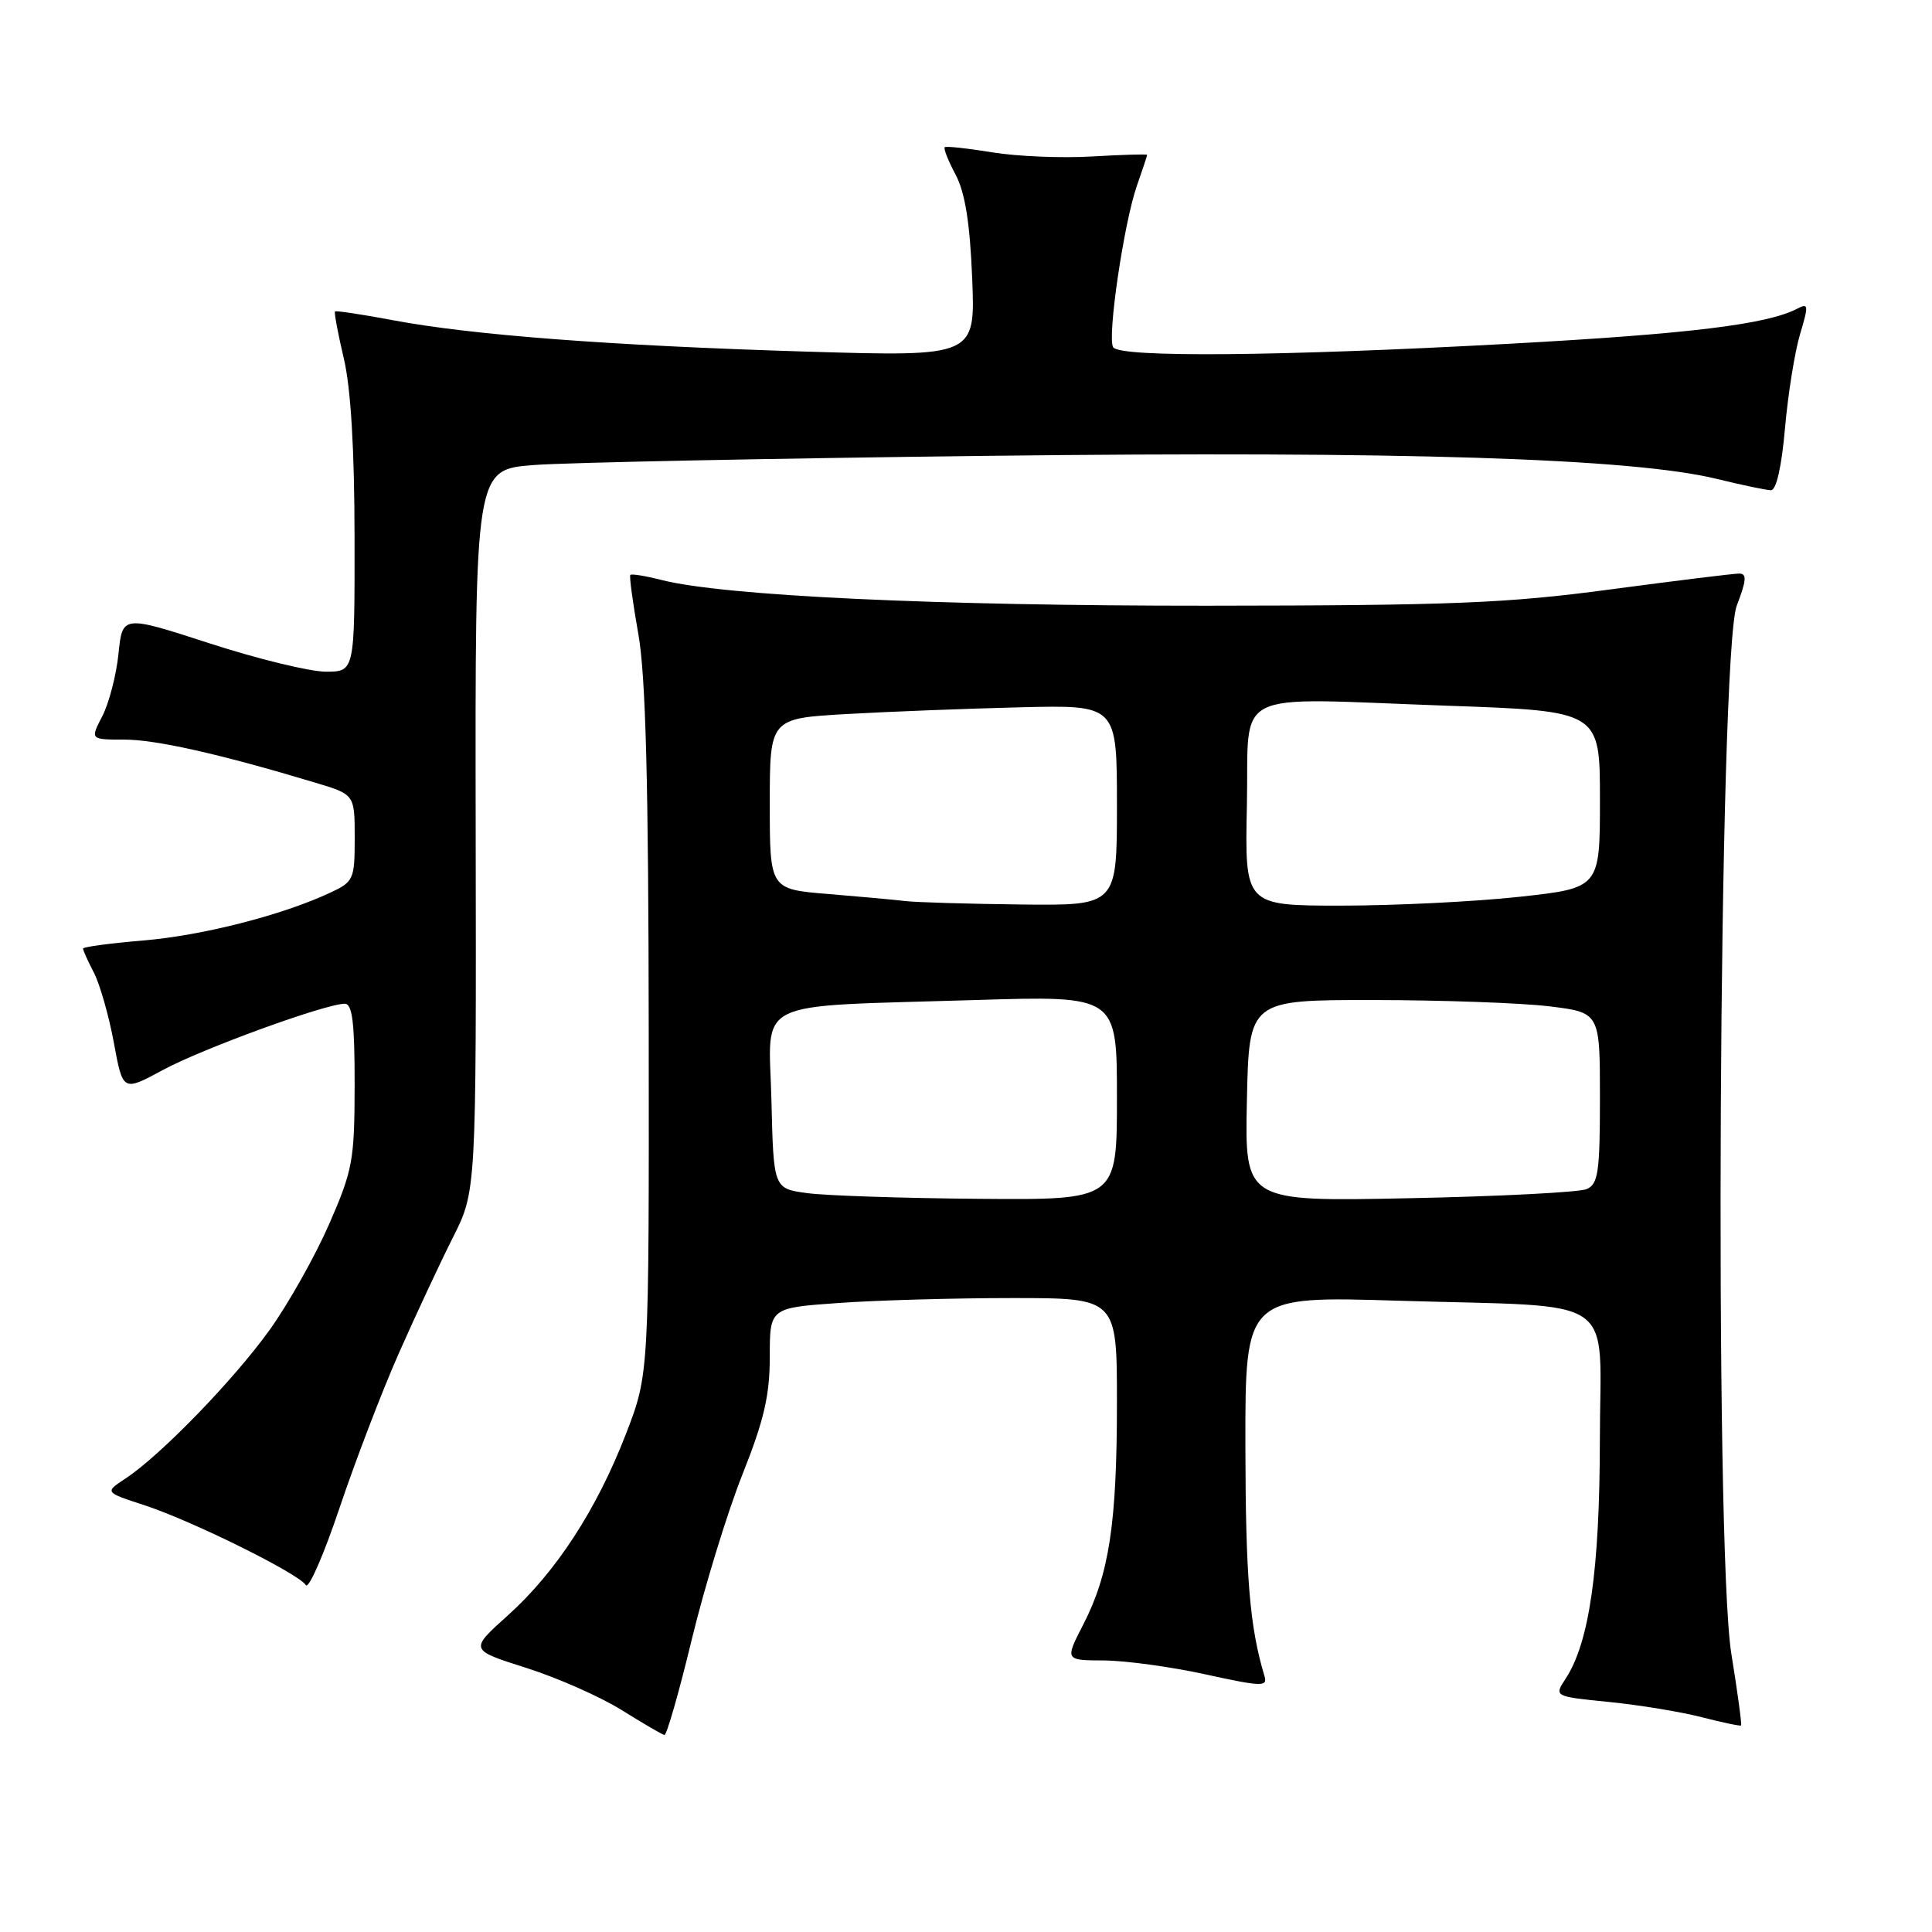 <?xml version="1.0" encoding="UTF-8" standalone="no"?>
<!DOCTYPE svg PUBLIC "-//W3C//DTD SVG 1.1//EN" "http://www.w3.org/Graphics/SVG/1.1/DTD/svg11.dtd" >
<svg xmlns="http://www.w3.org/2000/svg" xmlns:xlink="http://www.w3.org/1999/xlink" version="1.1" viewBox="0 0 256 256">
 <g >
 <path fill="currentColor"
d=" M 91.66 217.25 C 93.36 210.24 96.38 200.40 98.37 195.39 C 101.23 188.21 102.00 184.91 102.00 179.79 C 102.00 173.30 102.00 173.30 111.15 172.65 C 116.19 172.29 126.54 172.00 134.15 172.00 C 148.00 172.00 148.00 172.00 148.00 185.86 C 148.00 201.83 146.98 208.58 143.54 215.25 C 141.10 220.00 141.10 220.00 146.30 220.02 C 149.16 220.04 155.22 220.87 159.77 221.87 C 167.20 223.50 167.99 223.52 167.55 222.09 C 165.59 215.59 165.05 208.99 165.02 191.61 C 165.00 171.73 165.00 171.73 185.25 172.35 C 215.03 173.26 212.00 171.16 211.99 190.86 C 211.97 208.02 210.59 217.65 207.46 222.42 C 205.91 224.79 205.91 224.79 213.20 225.52 C 217.22 225.92 222.75 226.83 225.50 227.54 C 228.25 228.25 230.59 228.74 230.70 228.63 C 230.82 228.52 230.24 224.24 229.41 219.12 C 227.13 204.93 227.74 86.47 230.13 80.25 C 231.42 76.90 231.49 76.00 230.45 76.00 C 229.73 76.00 222.02 76.95 213.32 78.11 C 199.65 79.94 192.40 80.23 160.00 80.26 C 124.05 80.28 95.91 78.96 87.65 76.85 C 85.53 76.31 83.67 76.01 83.52 76.18 C 83.37 76.36 83.85 79.88 84.58 84.00 C 85.56 89.50 85.93 103.57 85.96 136.78 C 86.00 182.06 86.00 182.06 82.97 189.93 C 79.08 200.01 73.68 208.31 67.28 214.06 C 62.20 218.62 62.20 218.62 69.72 221.00 C 73.85 222.31 79.55 224.83 82.37 226.59 C 85.19 228.35 87.74 229.84 88.04 229.90 C 88.33 229.95 89.97 224.26 91.66 217.25 Z  M 52.84 179.33 C 55.07 174.29 58.29 167.39 60.00 164.00 C 63.11 157.84 63.11 157.84 63.03 110.03 C 62.95 62.22 62.95 62.22 70.72 61.62 C 75.00 61.29 102.12 60.74 131.00 60.40 C 185.93 59.75 216.28 60.72 227.50 63.46 C 230.80 64.27 234.02 64.94 234.65 64.96 C 235.36 64.99 236.07 61.90 236.52 56.75 C 236.92 52.21 237.82 46.60 238.52 44.27 C 239.67 40.43 239.64 40.12 238.15 40.90 C 234.16 42.99 223.78 44.25 200.00 45.55 C 169.61 47.21 148.36 47.40 147.50 46.01 C 146.69 44.69 148.92 29.56 150.64 24.62 C 151.39 22.49 152.00 20.65 152.00 20.52 C 152.00 20.40 148.74 20.50 144.75 20.73 C 140.76 20.97 134.80 20.73 131.50 20.19 C 128.20 19.65 125.35 19.34 125.18 19.51 C 125.00 19.68 125.65 21.32 126.63 23.16 C 127.88 25.53 128.52 29.52 128.82 36.88 C 129.24 47.26 129.24 47.26 106.87 46.59 C 80.94 45.80 62.58 44.41 52.07 42.43 C 47.98 41.66 44.53 41.14 44.39 41.27 C 44.26 41.41 44.78 44.21 45.56 47.51 C 46.49 51.46 46.97 59.53 46.98 71.25 C 47.00 89.00 47.00 89.00 43.17 89.00 C 41.06 89.00 34.13 87.31 27.78 85.25 C 16.22 81.50 16.22 81.50 15.70 86.64 C 15.41 89.46 14.44 93.18 13.56 94.89 C 11.95 98.00 11.95 98.00 16.46 98.00 C 20.67 98.00 29.20 99.92 41.75 103.70 C 47.00 105.27 47.00 105.27 47.00 111.02 C 47.00 116.53 46.86 116.84 43.75 118.29 C 37.38 121.27 26.80 123.97 18.96 124.62 C 14.58 124.99 11.00 125.47 11.00 125.69 C 11.00 125.92 11.65 127.36 12.45 128.90 C 13.24 130.44 14.43 134.61 15.09 138.18 C 16.28 144.65 16.28 144.65 21.58 141.78 C 26.82 138.95 43.14 133.00 45.69 133.00 C 46.69 133.00 47.00 135.54 46.99 143.75 C 46.98 153.74 46.74 155.04 43.62 162.19 C 41.77 166.42 38.23 172.72 35.75 176.19 C 31.00 182.82 21.23 192.90 16.60 195.93 C 13.87 197.73 13.87 197.73 19.11 199.44 C 25.42 201.50 39.58 208.51 40.52 210.03 C 40.89 210.63 42.90 206.03 44.99 199.81 C 47.08 193.59 50.61 184.37 52.84 179.33 Z  M 107.00 158.10 C 102.50 157.50 102.50 157.50 102.22 145.82 C 101.89 132.12 99.21 133.44 129.25 132.51 C 148.00 131.93 148.00 131.93 148.00 145.47 C 148.00 159.00 148.00 159.00 129.75 158.85 C 119.71 158.77 109.47 158.43 107.00 158.10 Z  M 165.22 145.86 C 165.50 132.50 165.50 132.50 182.00 132.51 C 191.07 132.52 201.54 132.89 205.25 133.34 C 212.00 134.16 212.00 134.16 212.00 145.47 C 212.00 155.29 211.77 156.89 210.25 157.56 C 209.29 157.98 198.70 158.53 186.72 158.77 C 164.94 159.22 164.94 159.22 165.22 145.86 Z  M 120.00 119.40 C 118.62 119.23 114.01 118.81 109.75 118.46 C 102.00 117.83 102.00 117.83 102.00 106.51 C 102.00 95.19 102.00 95.19 112.25 94.61 C 117.89 94.29 128.24 93.89 135.25 93.72 C 148.00 93.41 148.00 93.41 148.00 106.70 C 148.00 120.00 148.00 120.00 135.25 119.85 C 128.24 119.77 121.38 119.56 120.00 119.40 Z  M 165.22 106.75 C 165.55 90.99 162.56 92.48 191.75 93.51 C 212.00 94.22 212.00 94.22 212.00 105.95 C 212.00 117.67 212.00 117.67 201.25 118.84 C 195.34 119.48 184.75 120.00 177.72 120.00 C 164.94 120.00 164.94 120.00 165.22 106.75 Z "/>
</g>
</svg>